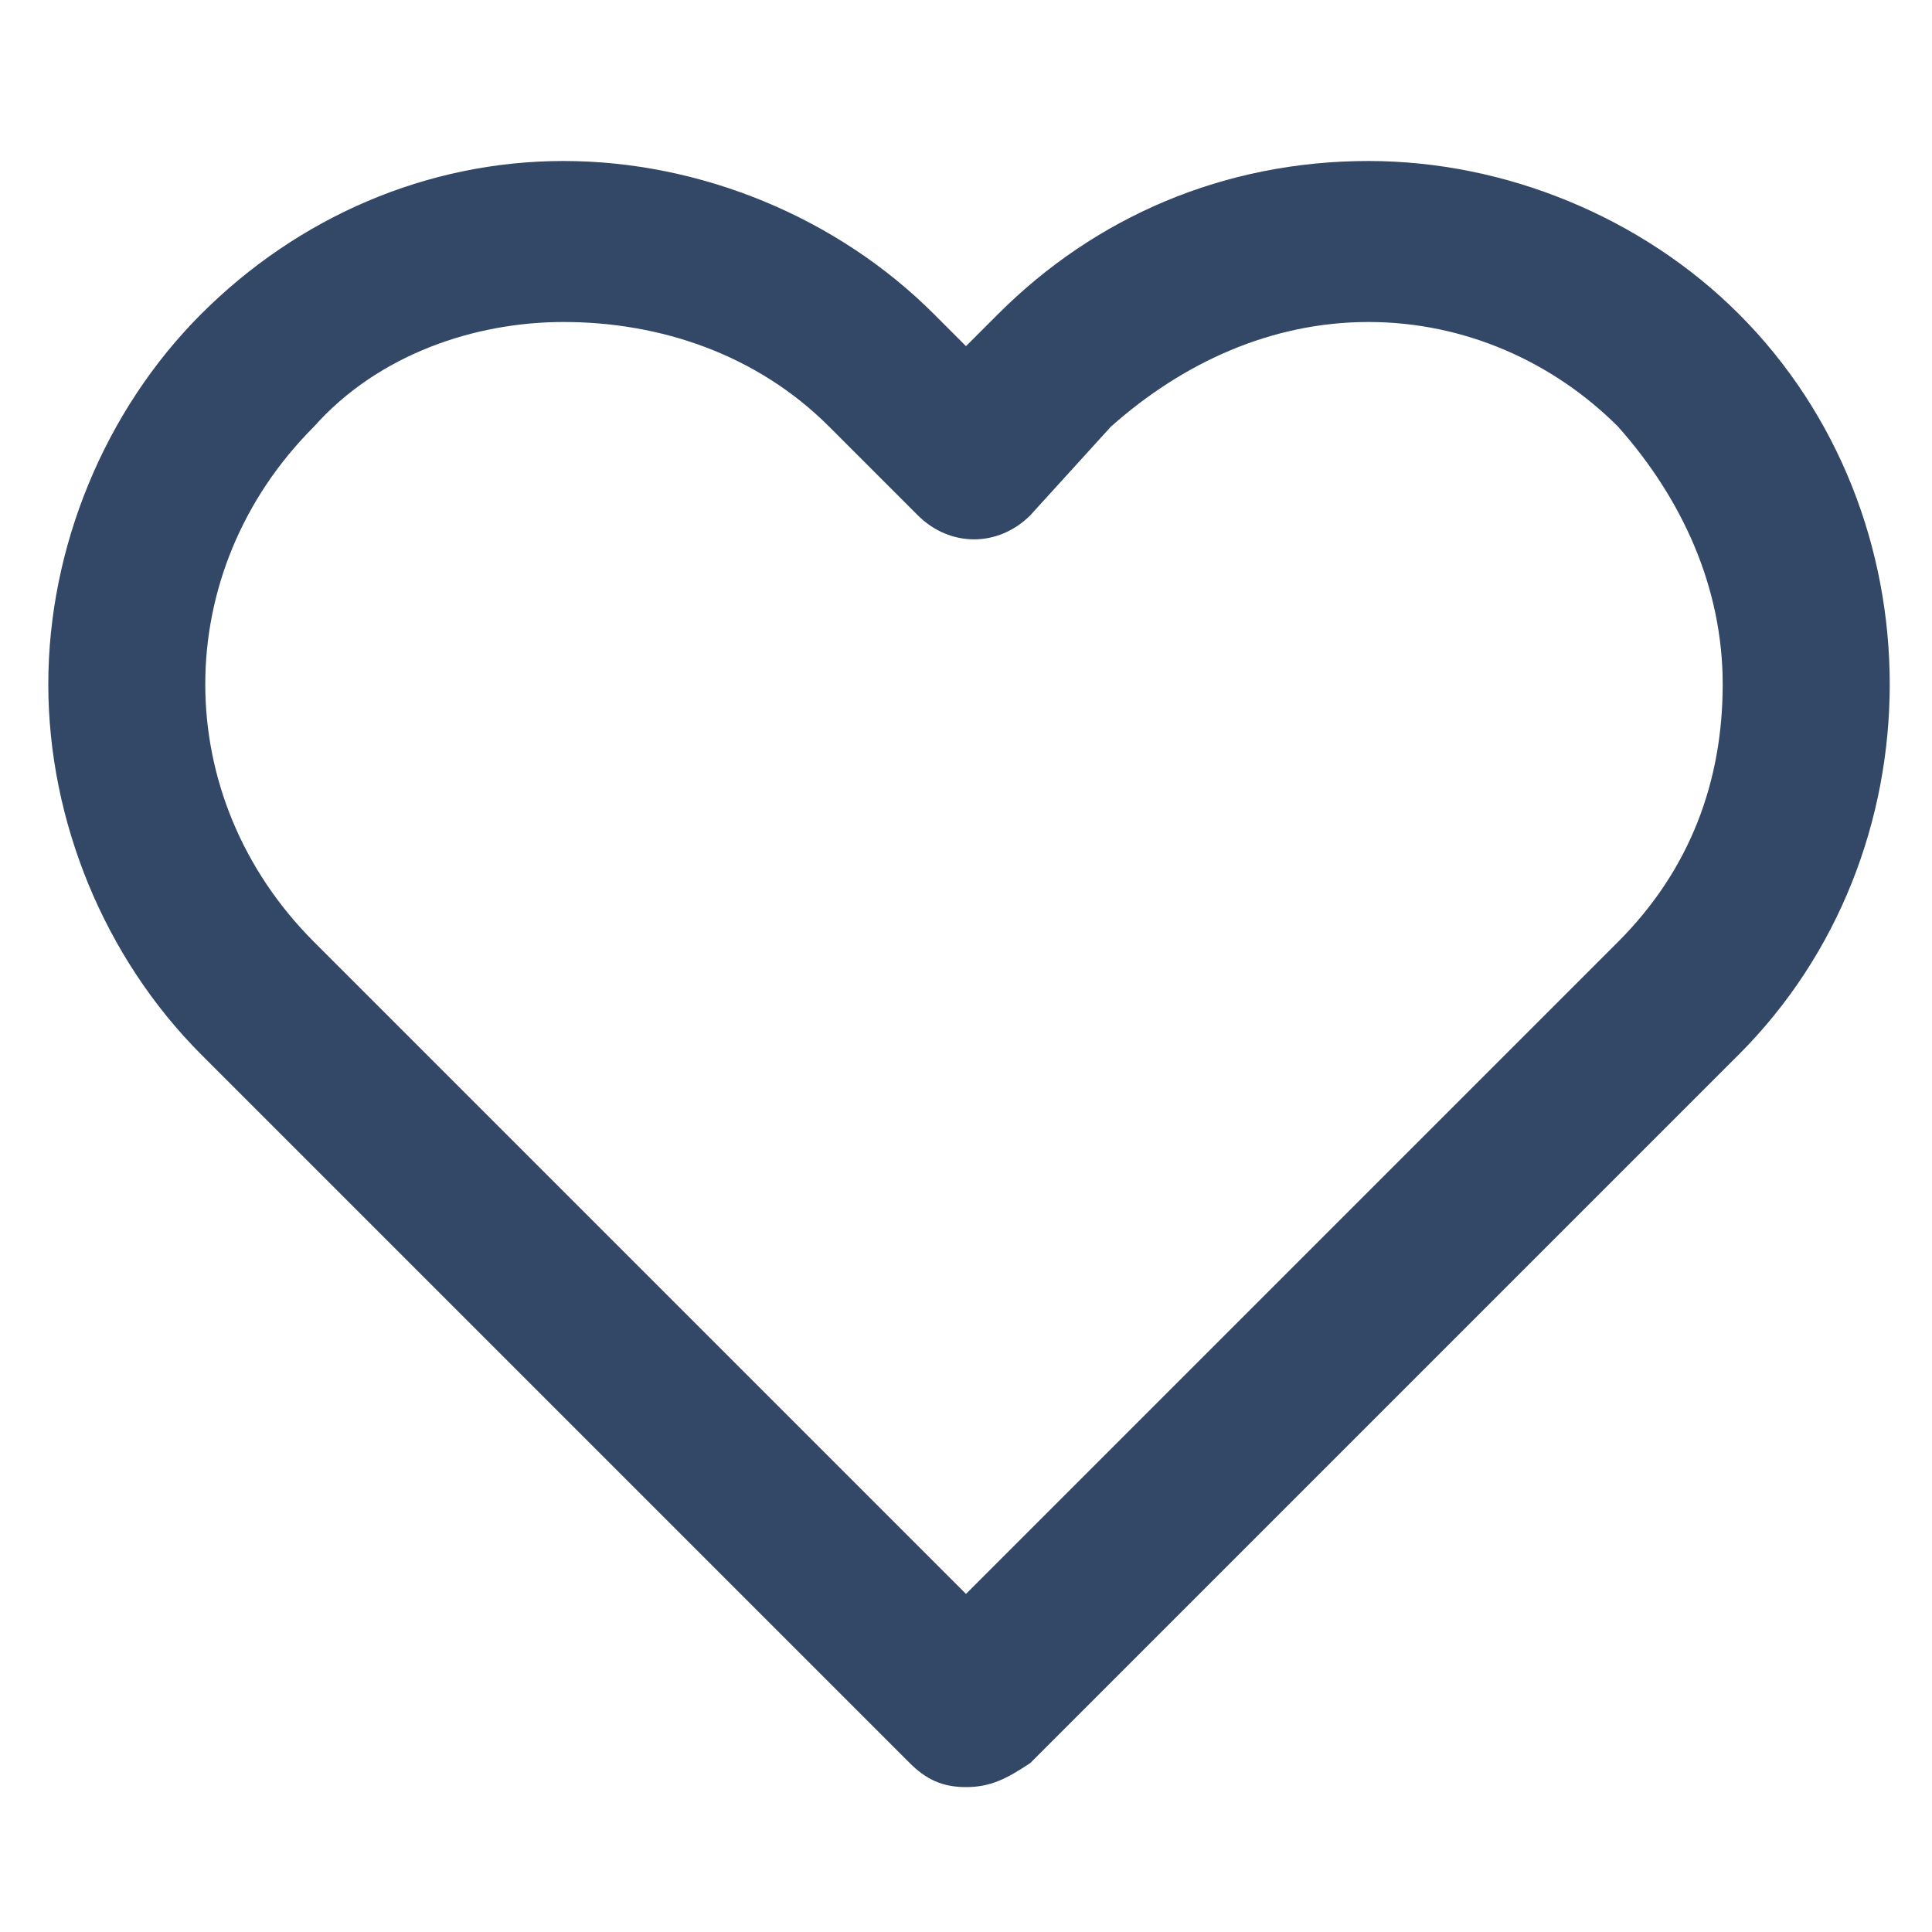 <svg xmlns="http://www.w3.org/2000/svg" viewBox="0 0 24 24" fill="#334766"><path d="M12 22.2c-.3 0-.5-.1-.7-.3l-8.8-8.8C1.3 11.9.6 10.2.6 8.5s.7-3.4 1.9-4.6S5.3 2 7 2c1.7 0 3.4.7 4.6 1.9l.4.4.4-.4C13.6 2.7 15.2 2 17 2c1.7 0 3.4.7 4.6 1.9 2.5 2.5 2.5 6.7 0 9.2l-8.8 8.8c-.3.2-.5.3-.8.3zM7 4c-1.1 0-2.3.4-3.1 1.3-1.8 1.8-1.8 4.6 0 6.4l8.1 8.1 8.1-8.1c.9-.9 1.3-2 1.3-3.2 0-1.2-.5-2.3-1.3-3.2C19.3 4.5 18.2 4 17 4c-1.2 0-2.3.5-3.2 1.3l-1 1.1c-.4.4-1 .4-1.4 0l-1.1-1.1C9.4 4.4 8.2 4 7 4z"/></svg>